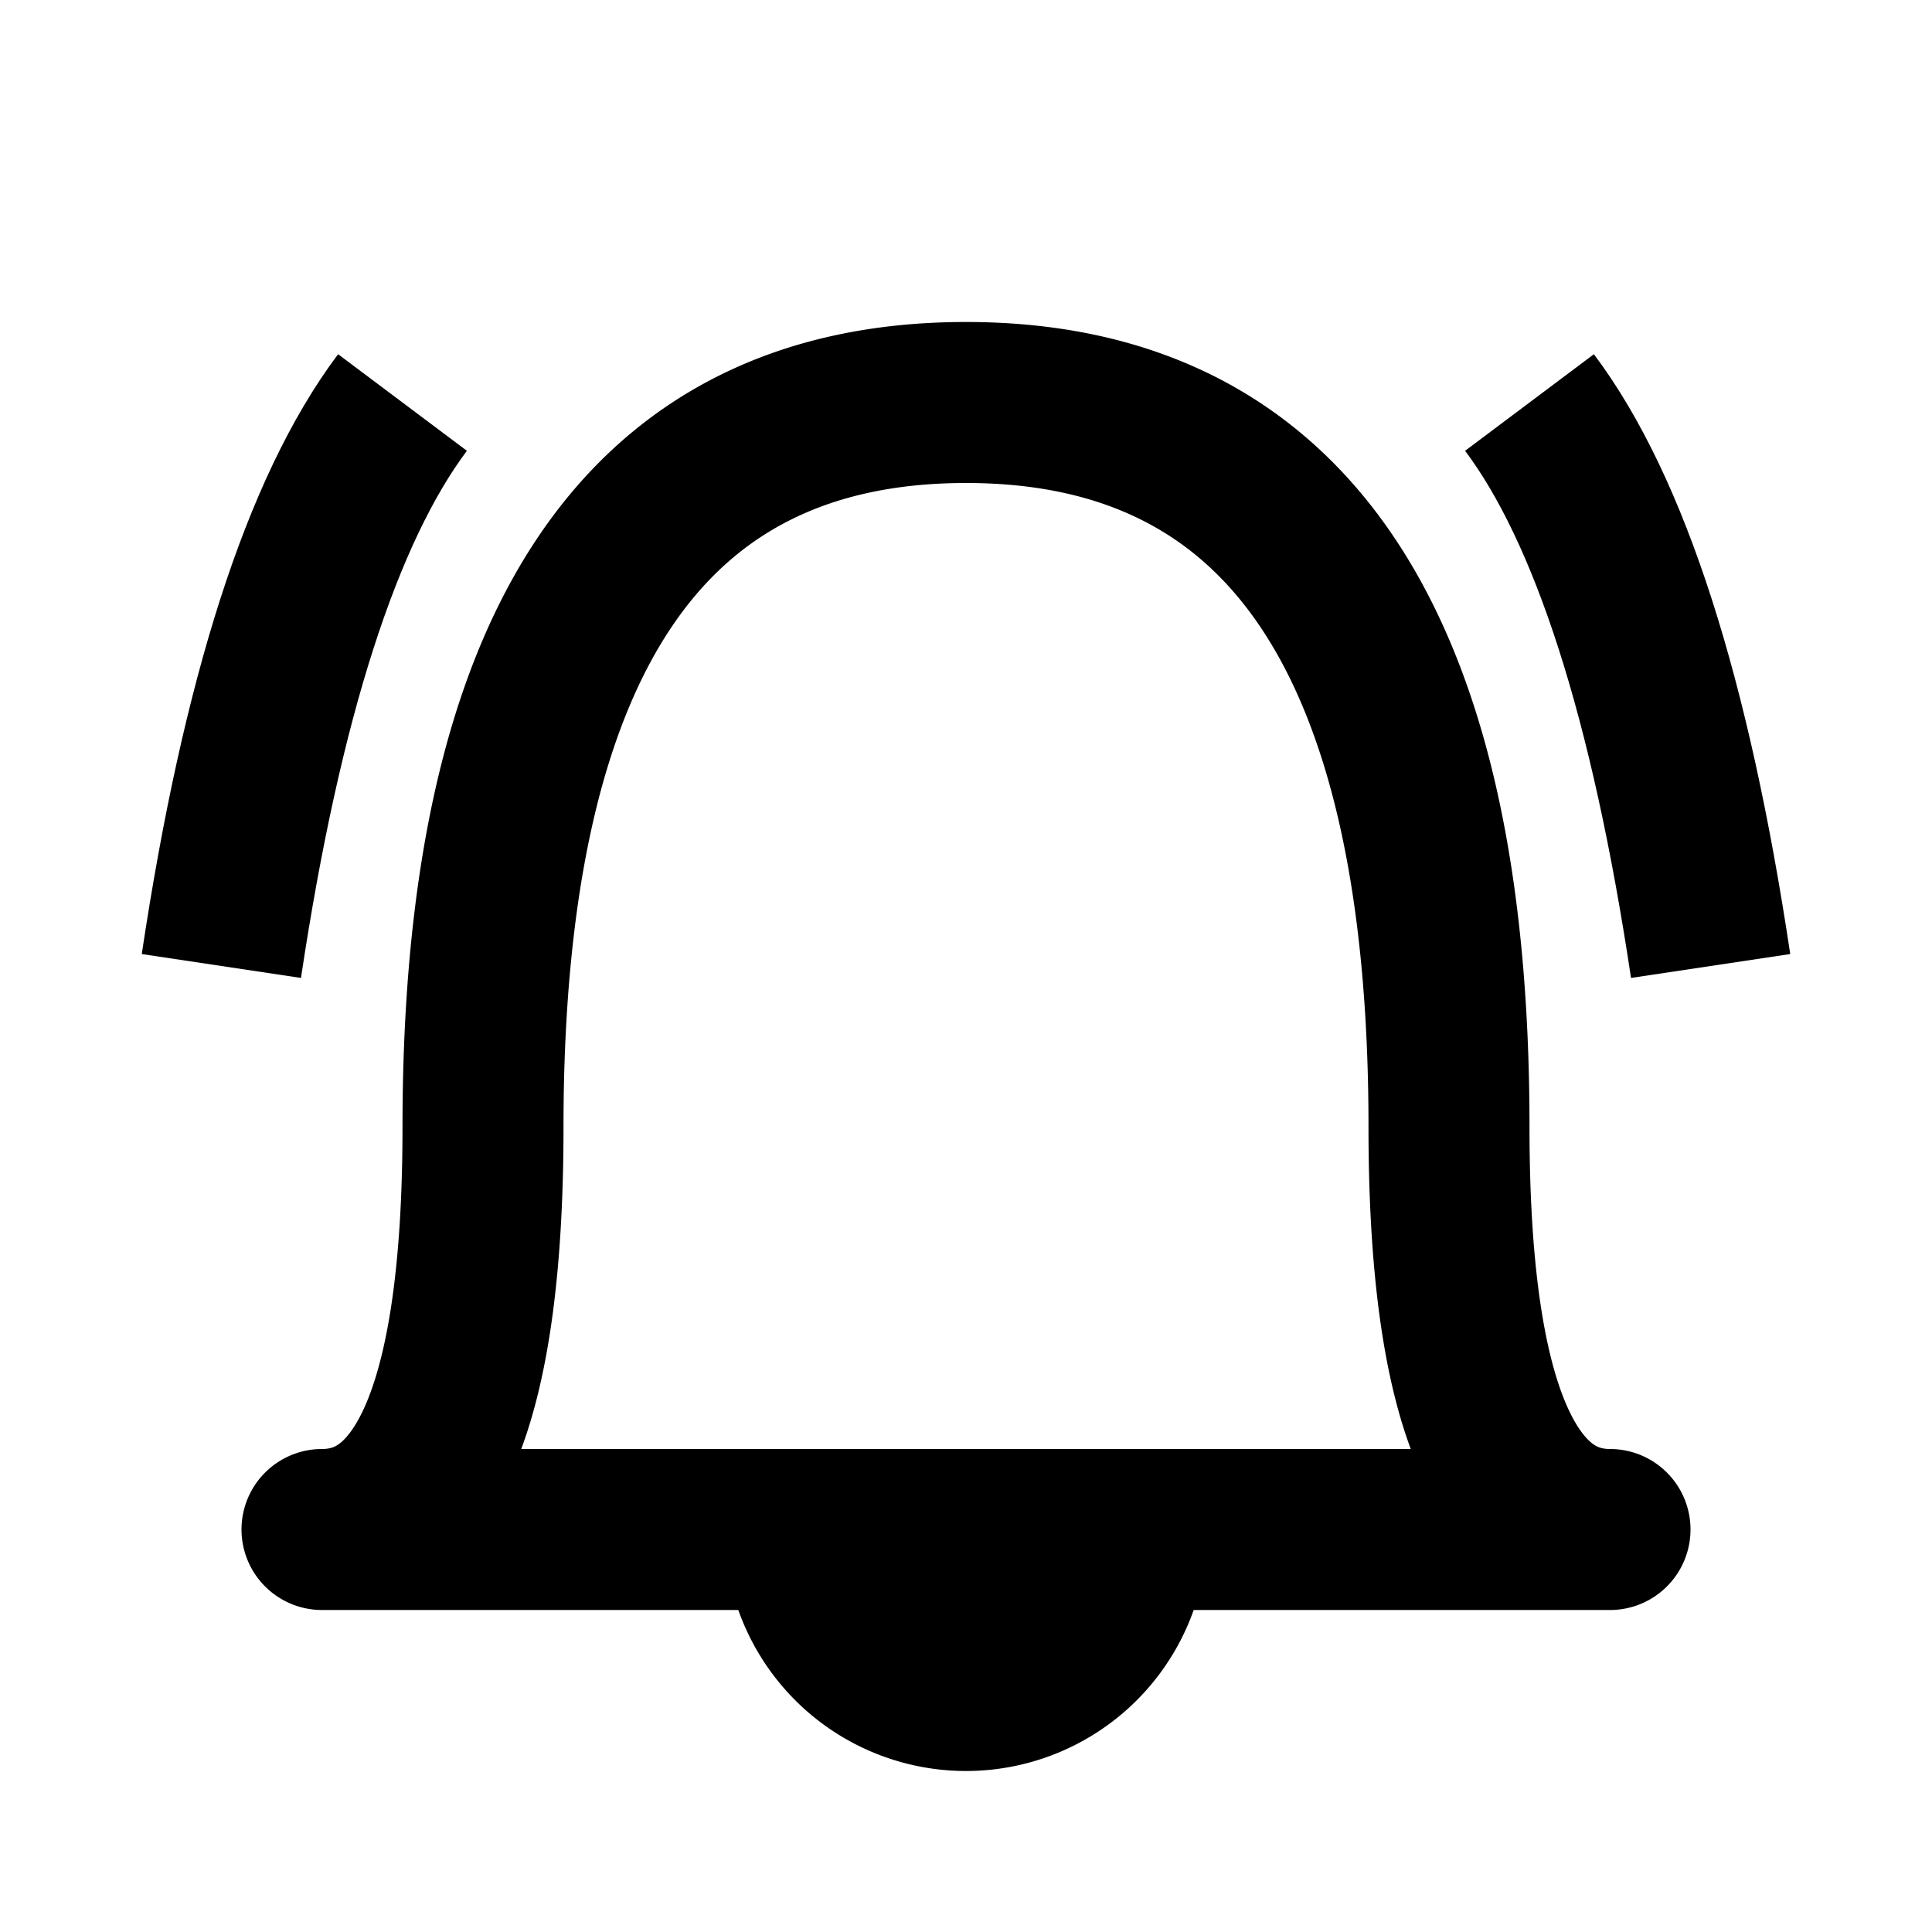 <svg
    xmlns="http://www.w3.org/2000/svg"
    height="24"
    width="24"
    viewBox="0 0 24 24"
    fill="none"
    stroke="currentColor"
    stroke-width="2"
    stroke-linejoin="round" >
    <title>Bell</title>
	<path d="M 4 19Q 6 19 6 14Q 6 5 12 5Q 18 5 18 14Q 18 19 20 19ZM10 19A 2 2, 0, 0, 0, 14 19" />
	<path d="M 5 5Q 3.5 7 2.75 12M 19 5Q 20.5 7 21.25 12" />
</svg>

